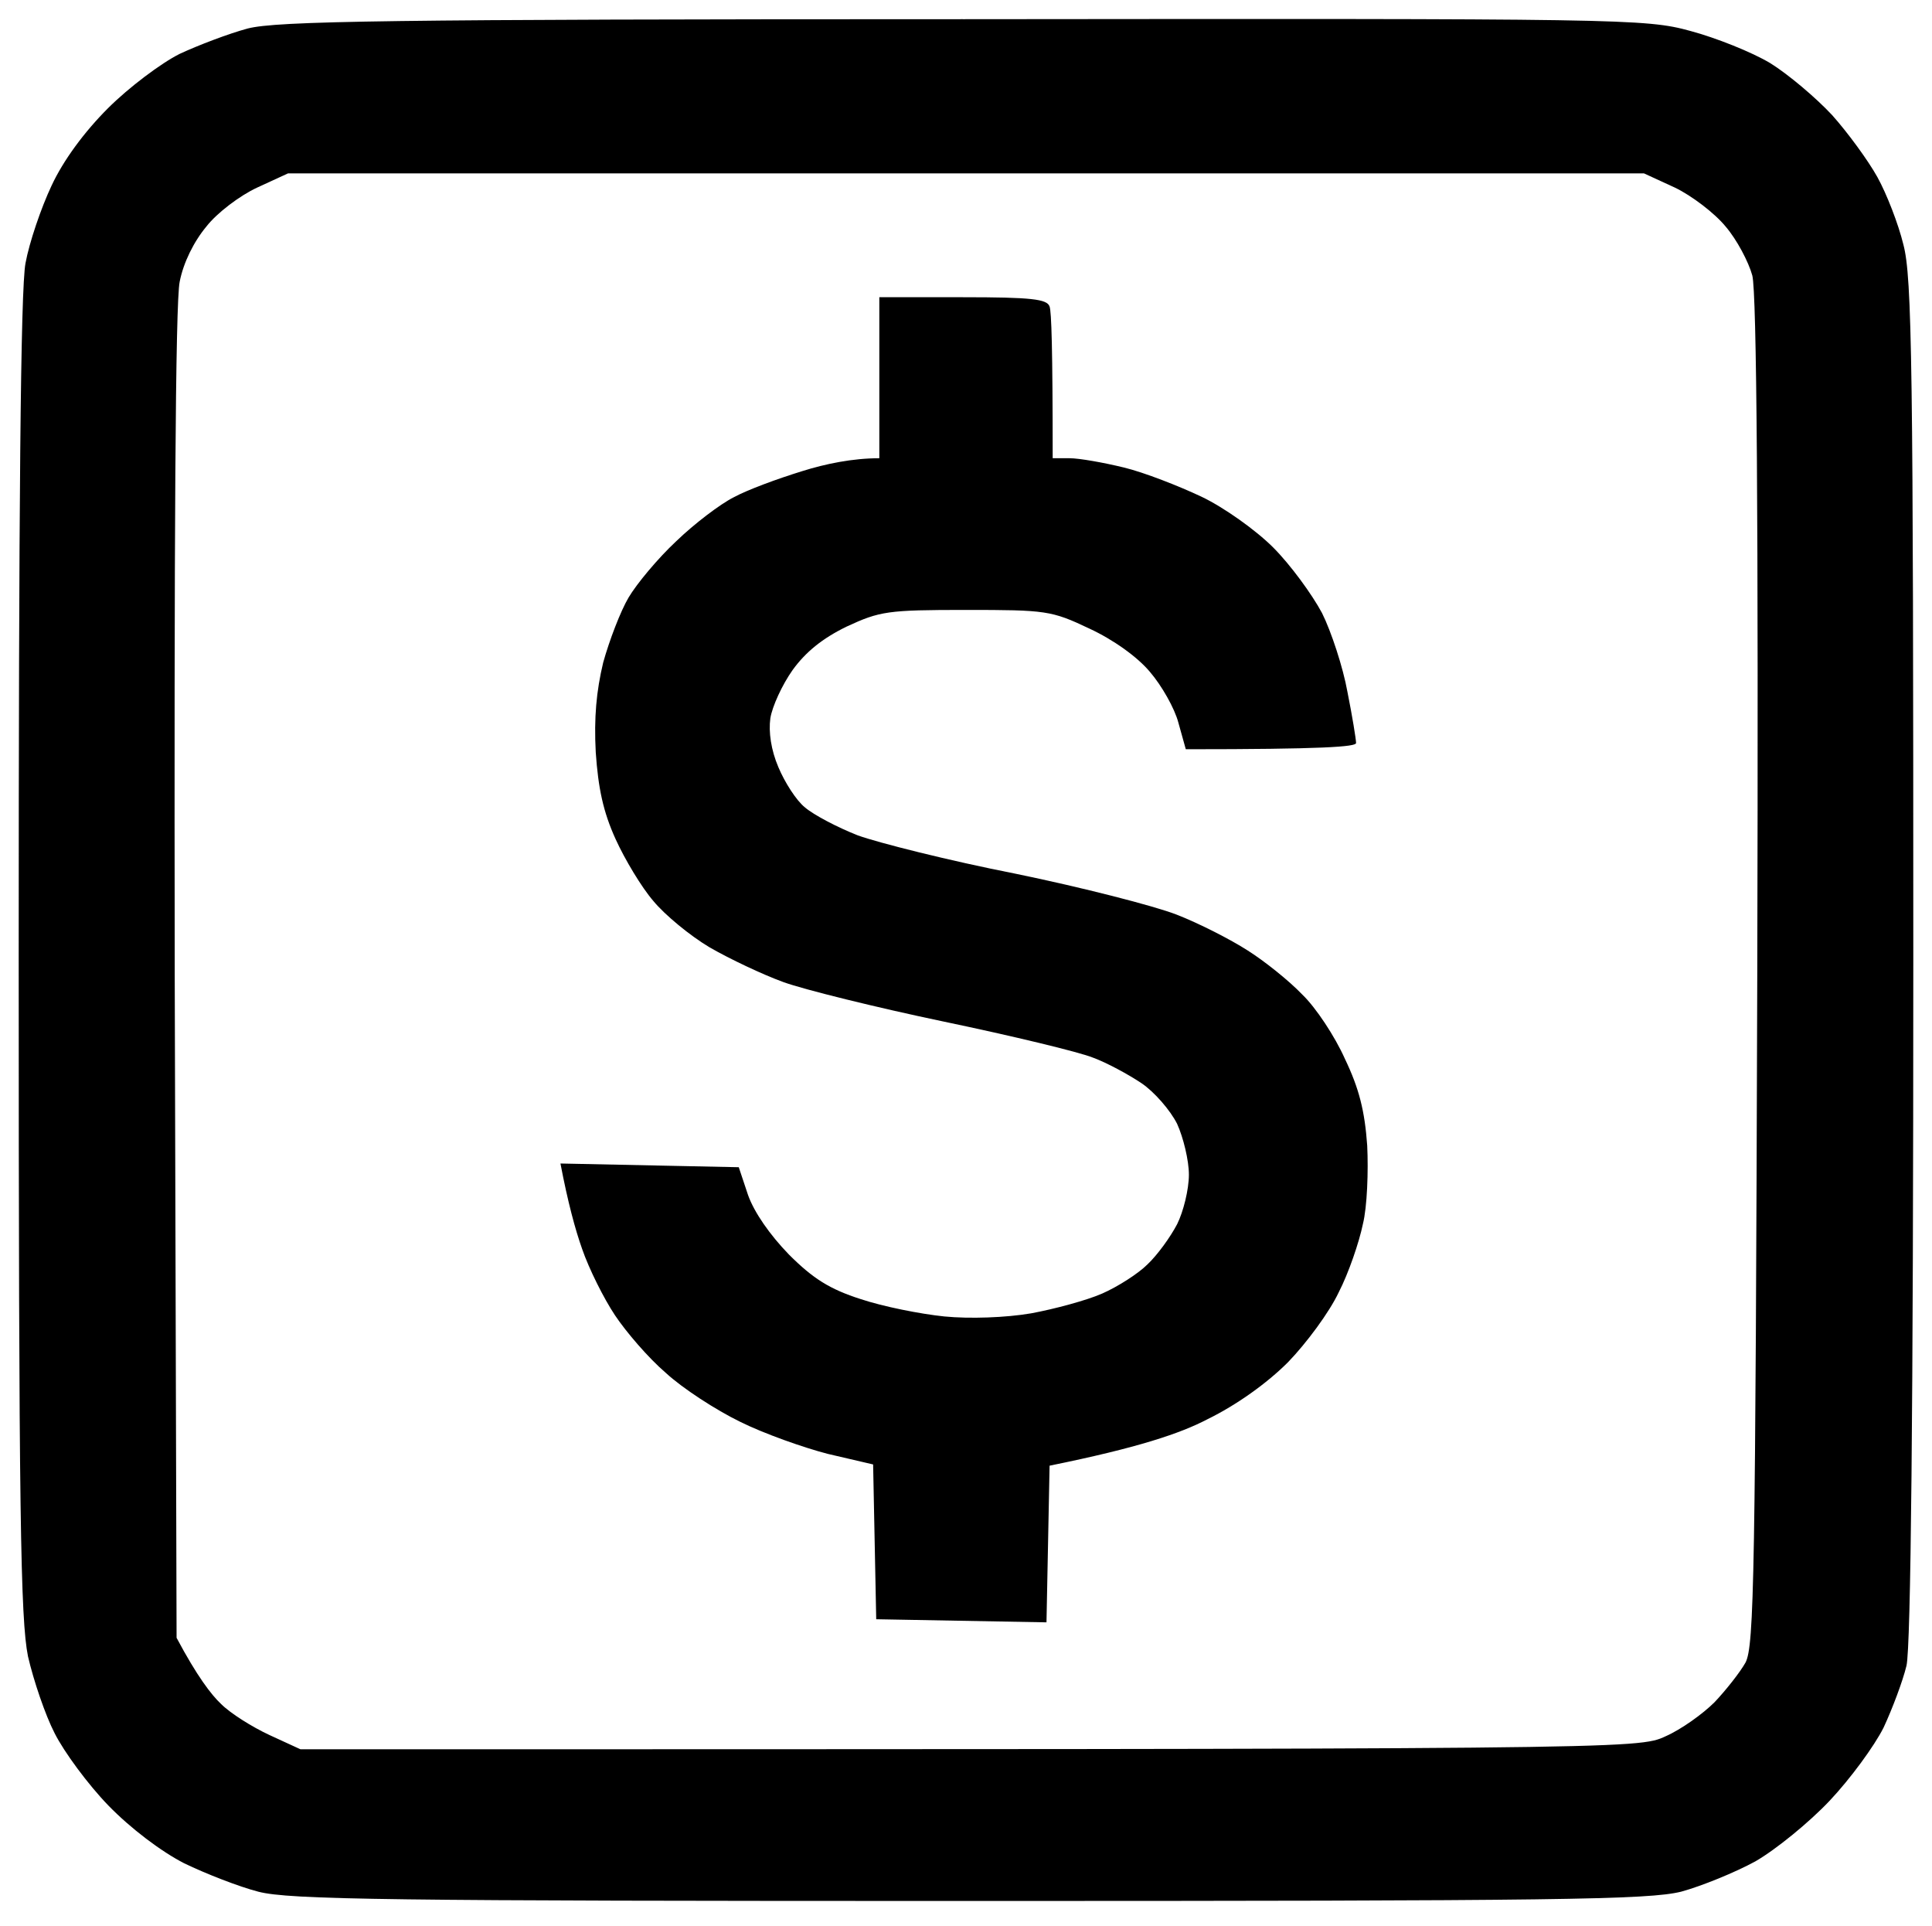 <svg version="1.2" xmlns="http://www.w3.org/2000/svg" viewBox="0 0 312 311" width="300" height="299">
	<title>term_icon</title>
	<style>
		.s0 { fill: currentColor }
	</style>
	<path id="Path 0" fill-rule="evenodd" class="s0" d="m155.5 3.1c106.8-0.1 110.2-0.1 117.5 1.9 4.1 1.1 9.9 3.4 12.9 5.2 2.9 1.8 7.4 5.6 10 8.4 2.5 2.8 5.8 7.3 7.3 10 1.5 2.7 3.4 7.6 4.2 10.9 1.4 5.3 1.6 19.2 1.6 115.5 0 72.9-0.4 111-1.1 114-0.6 2.5-2.3 7-3.7 10-1.5 3-5.4 8.3-8.7 11.8-3.3 3.5-8.7 7.9-12 9.8-3.3 1.8-8.7 4-12 4.9-5.3 1.3-19.5 1.5-115 1.5-93.8 0-109.8-0.2-114.8-1.5-3.1-0.8-8.5-2.9-12-4.6-3.7-1.9-8.6-5.6-12.2-9.3-3.3-3.4-7.2-8.7-8.7-11.7-1.5-2.9-3.4-8.5-4.3-12.4-1.2-6-1.5-22.4-1.5-113 0-72.3 0.3-107.9 1.1-112 0.6-3.3 2.5-8.9 4.2-12.5 1.9-4.1 5.3-8.7 9.1-12.5 3.4-3.4 8.6-7.3 11.6-8.8 3-1.4 8-3.3 11-4.1 4.7-1.2 22.4-1.5 115.5-1.5zm-114 27.2c-2.8 1.3-6.5 4.1-8.2 6.3-2 2.4-3.7 5.8-4.3 8.9-0.7 3.3-0.9 41.9-0.8 112l0.3 107c3.3 6.2 5.6 9.2 7.2 10.7 1.5 1.5 5 3.7 7.8 5l5 2.3c215.3 0 216 0 220.5-2.1 2.5-1.1 6-3.6 7.9-5.5 1.8-1.9 4.1-4.8 5-6.4 1.4-2.7 1.6-13.7 1.9-111.5 0.2-74.6-0.1-109.7-0.8-112.5-0.6-2.2-2.5-5.8-4.3-7.9-1.8-2.2-5.5-5-8.2-6.3l-5-2.3h-219zm100.5 17.7h13.5c11.1 0 13.6 0.3 14 1.5 0.3 0.8 0.5 6.7 0.5 24.5h2.7c1.6 0 5.5 0.7 8.8 1.5 3.3 0.8 8.9 3 12.5 4.7 3.6 1.7 8.8 5.4 11.6 8.2 2.8 2.8 6.3 7.6 7.9 10.6 1.5 3 3.4 8.8 4.1 12.7 0.8 4 1.4 7.7 1.4 8.3 0 0.6-5.3 1-27.5 1l-1.2-4.3c-0.6-2.3-2.7-6-4.6-8.2-2-2.4-5.9-5.2-9.8-7-6.1-2.9-7-3-19.9-3-12.7 0-13.9 0.2-19.3 2.7-3.9 1.9-6.6 4.1-8.7 7-1.7 2.4-3.3 5.9-3.6 7.8-0.3 2.2 0.1 5.1 1.3 7.9 1 2.4 2.9 5.4 4.3 6.5 1.4 1.2 5.2 3.2 8.5 4.5 3.3 1.2 14.8 4.1 25.5 6.2 10.7 2.2 22.4 5.2 26 6.6 3.6 1.4 8.7 4 11.5 5.8 2.7 1.7 6.7 4.9 8.8 7.1 2.2 2.1 5.3 6.8 6.9 10.4 2.3 4.8 3.2 8.4 3.6 14 0.2 4.1 0 9.9-0.7 12.7-0.6 2.9-2.3 7.9-3.9 11-1.5 3.2-5.2 8.2-8.2 11.3-3.4 3.4-8.3 6.9-13 9.2-4.4 2.3-11.2 4.6-25.5 7.5l-0.5 25.3-27.5-0.5-0.5-25-7.3-1.7c-3.9-1-10.4-3.3-14.2-5.2-3.9-1.9-9.3-5.4-12-7.9-2.8-2.4-6.4-6.6-8.2-9.3-1.8-2.7-4.2-7.5-5.3-10.7-1.1-3.1-2.3-7.5-3.5-13.8l28.8 0.6 1.5 4.5c1 2.8 3.5 6.4 6.6 9.6 3.9 3.9 6.6 5.6 11.6 7.2 3.6 1.2 9.6 2.4 13.5 2.8 4.1 0.4 9.9 0.2 14-0.5 3.8-0.7 9-2.1 11.5-3.2 2.5-1.1 5.8-3.2 7.3-4.7 1.6-1.5 3.7-4.4 4.8-6.5 1-2 1.9-5.6 1.9-8 0-2.3-0.9-6-1.9-8.2-1.1-2.2-3.7-5.2-5.8-6.6-2.1-1.4-5.6-3.3-7.8-4.1-2.2-0.9-13-3.5-24-5.8-11-2.3-22.7-5.2-26-6.4-3.3-1.2-8.6-3.7-11.9-5.6-3.2-1.9-7.3-5.3-9.1-7.5-1.9-2.2-4.6-6.7-6.1-10-2-4.4-2.8-8.2-3.2-14-0.3-5.6 0.1-9.9 1.2-14.5 1-3.6 2.8-8.3 4.1-10.5 1.3-2.2 4.7-6.3 7.7-9.1 2.9-2.8 7.1-6 9.3-7.1 2.2-1.2 7.1-3 11-4.2 3.8-1.2 8.2-2.1 12.5-2.1z"/>
</svg>